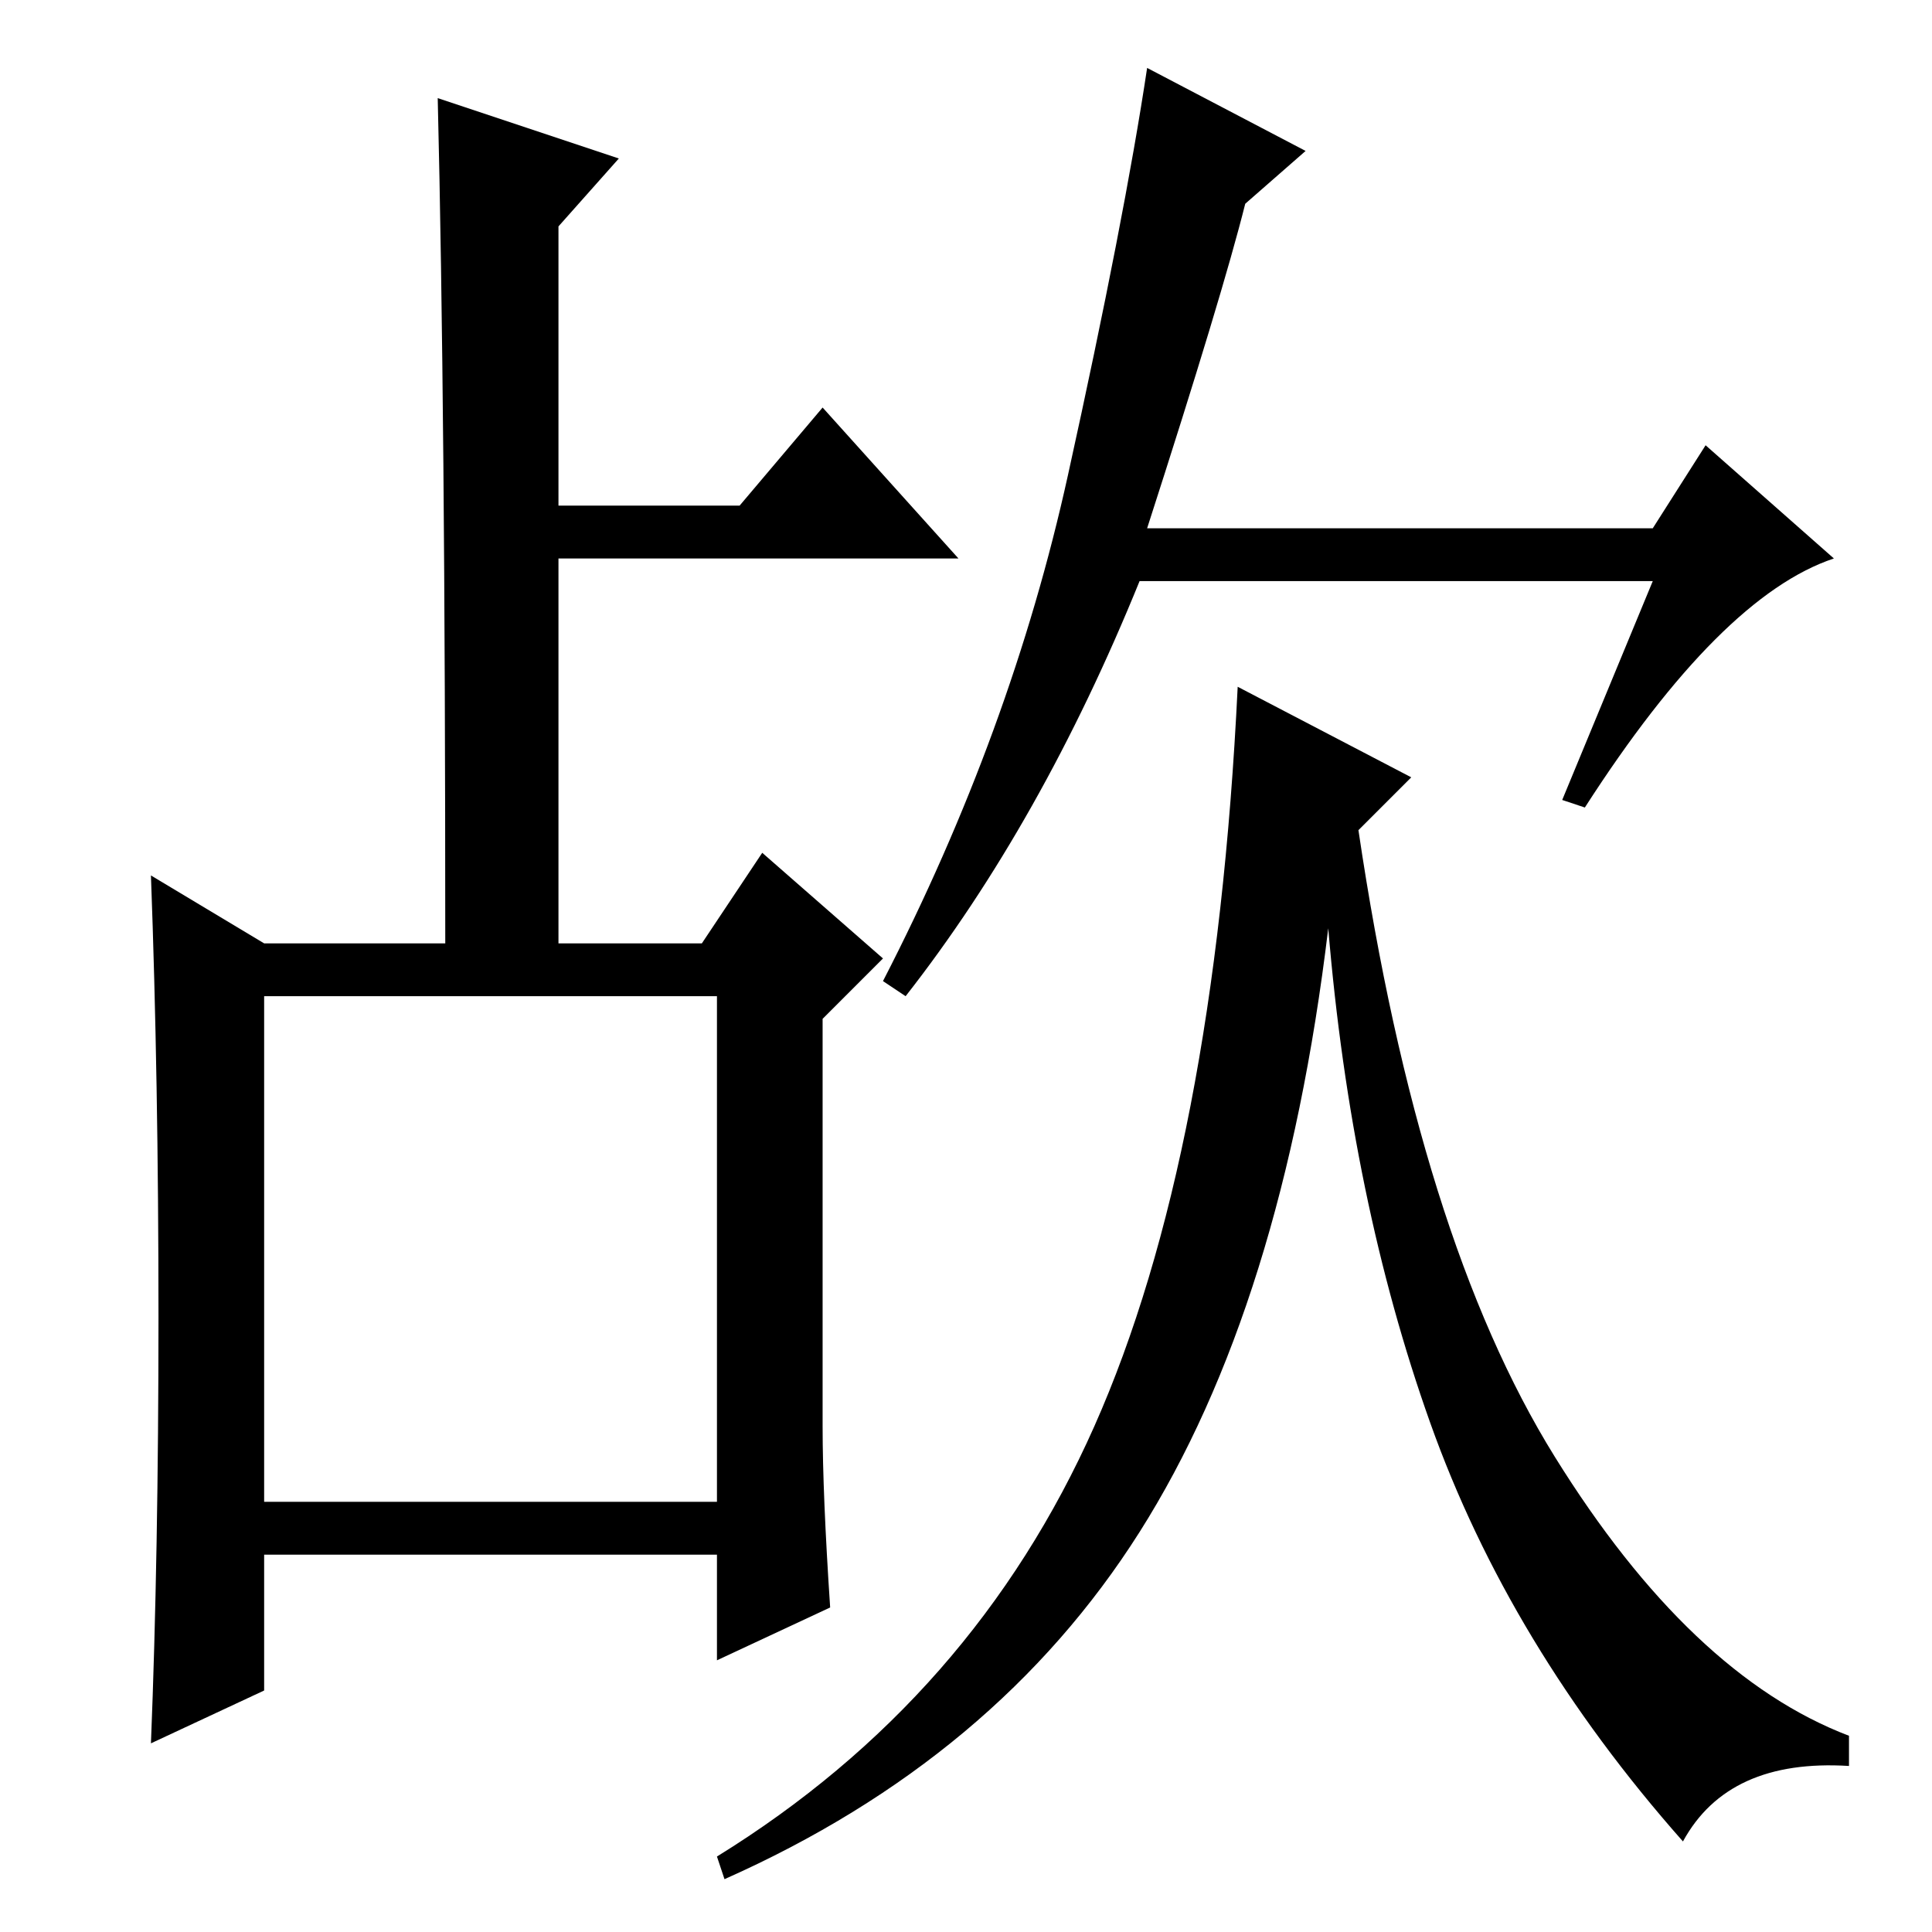 <?xml version="1.0" standalone="no"?>
<!DOCTYPE svg PUBLIC "-//W3C//DTD SVG 1.1//EN" "http://www.w3.org/Graphics/SVG/1.1/DTD/svg11.dtd" >
<svg xmlns="http://www.w3.org/2000/svg" xmlns:xlink="http://www.w3.org/1999/xlink" version="1.1" viewBox="0 -36 256 256">
  <g transform="matrix(1 0 0 -1 0 220)">
   <path fill="currentColor"
d="M21 81.5q0 31.5 -1 58.5l15 -9h24q0 71 -1 112l24 -8l-8 -9v-37h24l11 13l18 -20h-53v-51h19l8 12l16 -14l-8 -8v-54q0 -9 1 -24l-15 -7v14h-60v-18l-15 -7q1 25 1 56.5zM35 57h60v67h-60v-67zM152 186h67l7 11l17 -15q-15 -5 -33 -33l-3 1l12 29h-68q-13 -32 -31 -55
l-3 2q17 33 24.5 67t10.5 54l21 -11l-8 -7q-3 -12 -13 -43zM187 153l-7 -7q8 -54 26 -83t39 -37v-4q-16 1 -22 -10q-23 26 -33.5 55.5t-13.5 65.5q-6 -50 -25 -80t-55 -46l-1 3q34 21 50 57t19 98zM187 153l-7 -7q8 -54 26 -83t39 -37v-4q-16 1 -22 -10q-23 26 -33.5 55.5
t-13.5 65.5q-6 -50 -25 -80t-55 -46l-1 3q34 21 50 57t19 98z" />
  </g>

</svg>
